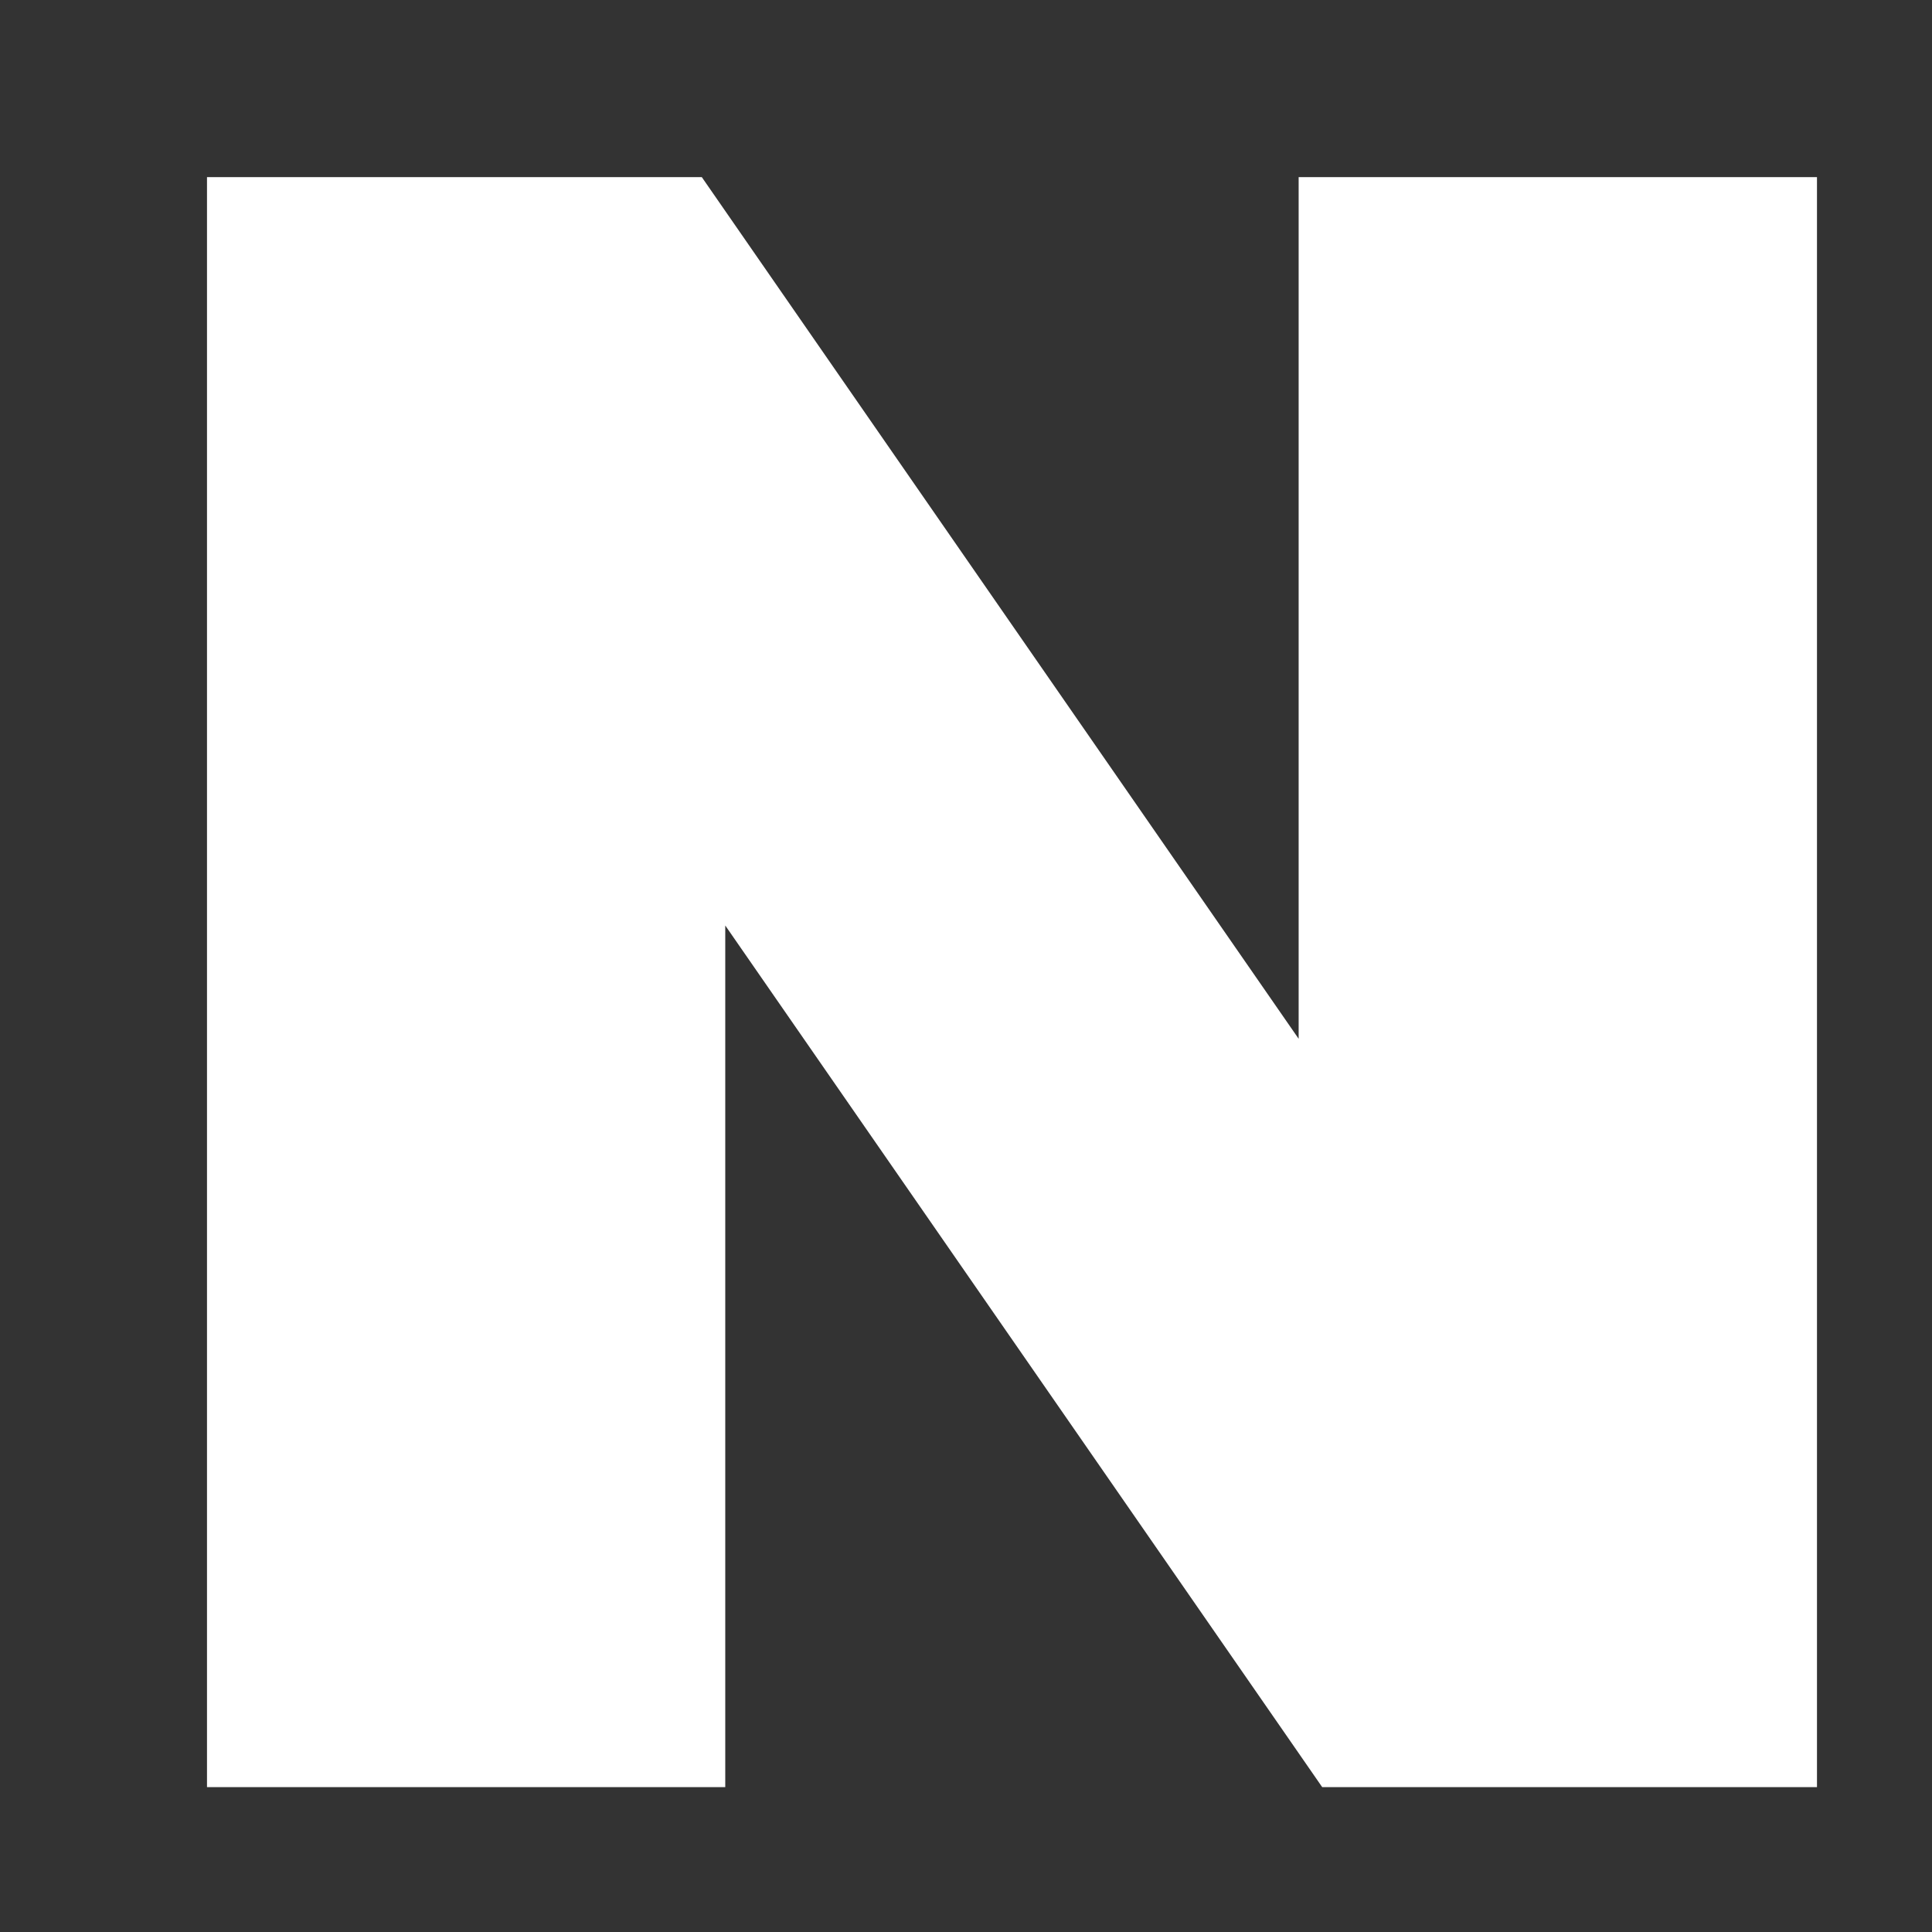 <svg width="28" height="28" viewBox="0 0 28 28" fill="none" xmlns="http://www.w3.org/2000/svg">
<rect x="0" y="0" width="28" height="28" fill="#333333" stroke="none"/>
<path d="M18.821 15.055L10.171 2.567H3V25.9H10.511V13.413L19.162 25.9H26.333V2.567H18.821V15.055Z" fill="white"/>
</svg>
